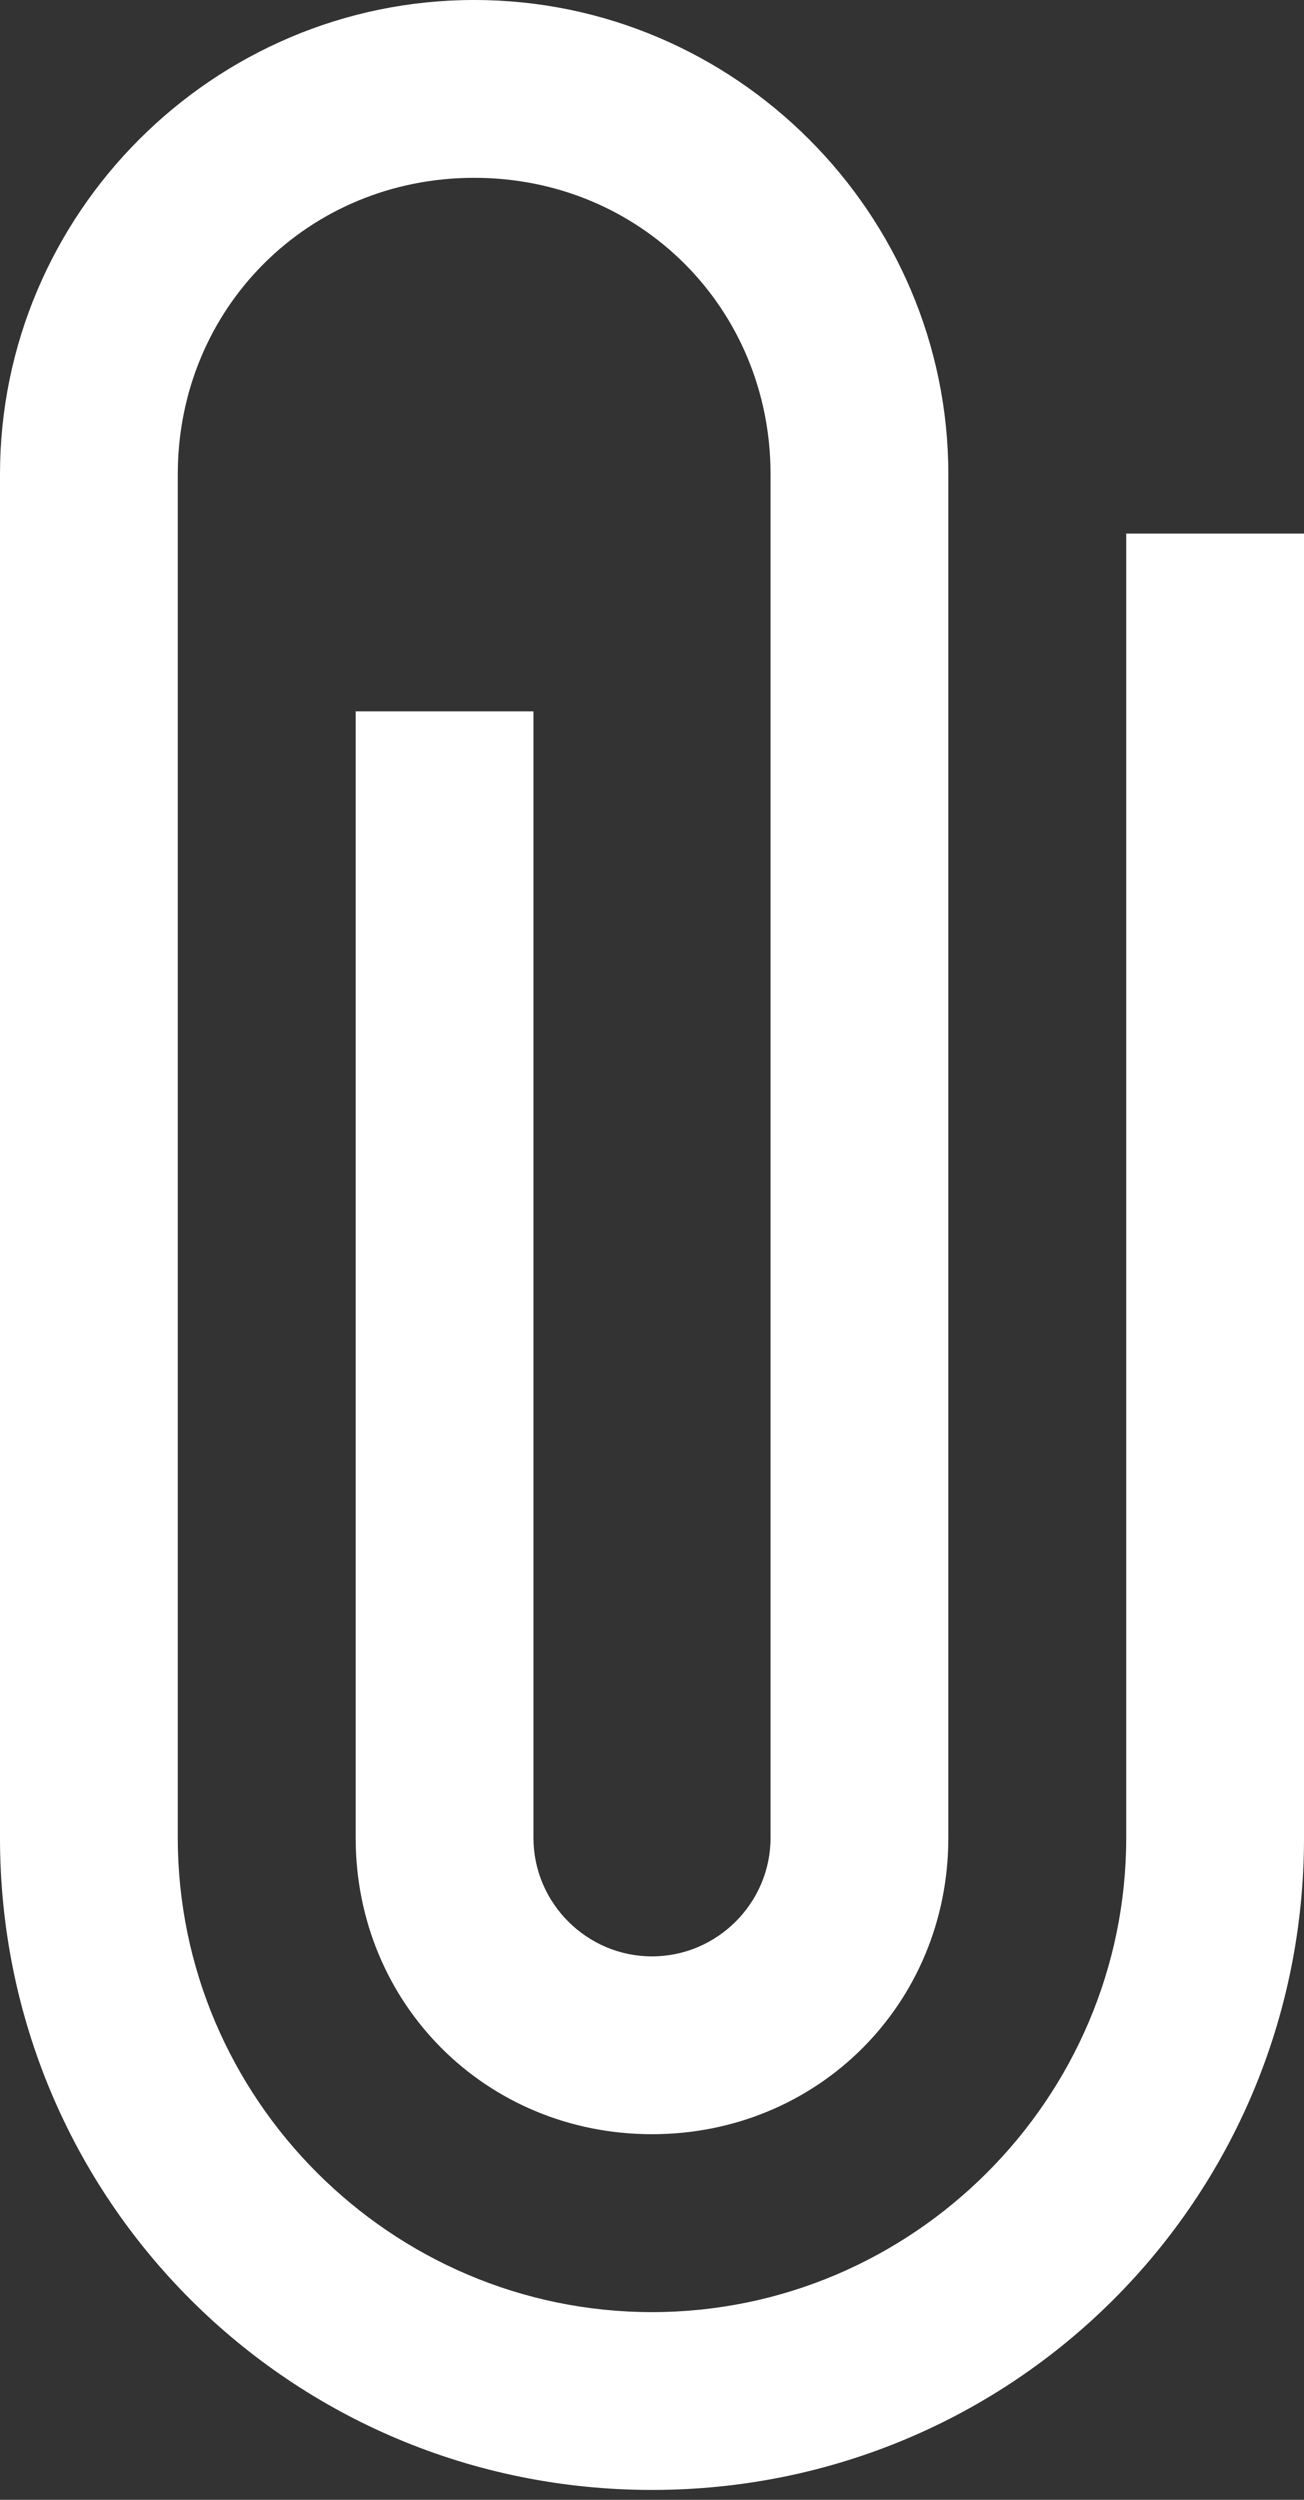 <svg width="12" height="23" viewBox="0 0 12 23" fill="none" xmlns="http://www.w3.org/2000/svg">
<rect x="0" y="0" width="12" height="23" fill="#333333" stroke="none"/>
<path d="M10.364 4.909V16.909C10.364 19.309 8.4 21.273 6 21.273C3.6 21.273 1.636 19.309 1.636 16.909V4.364C1.636 2.836 2.836 1.636 4.364 1.636C5.891 1.636 7.091 2.836 7.091 4.364V16.909C7.091 17.509 6.6 18 6 18C5.4 18 4.909 17.509 4.909 16.909V6.545H3.273V16.909C3.273 18.436 4.473 19.636 6 19.636C7.527 19.636 8.727 18.436 8.727 16.909V4.364C8.727 1.964 6.764 0 4.364 0C1.963 0 0 1.964 0 4.364V16.909C5.11361e-05 20.236 2.673 22.909 6 22.909C9.327 22.909 12 20.236 12 16.909V4.909H10.364Z" fill="white"/>
</svg>
